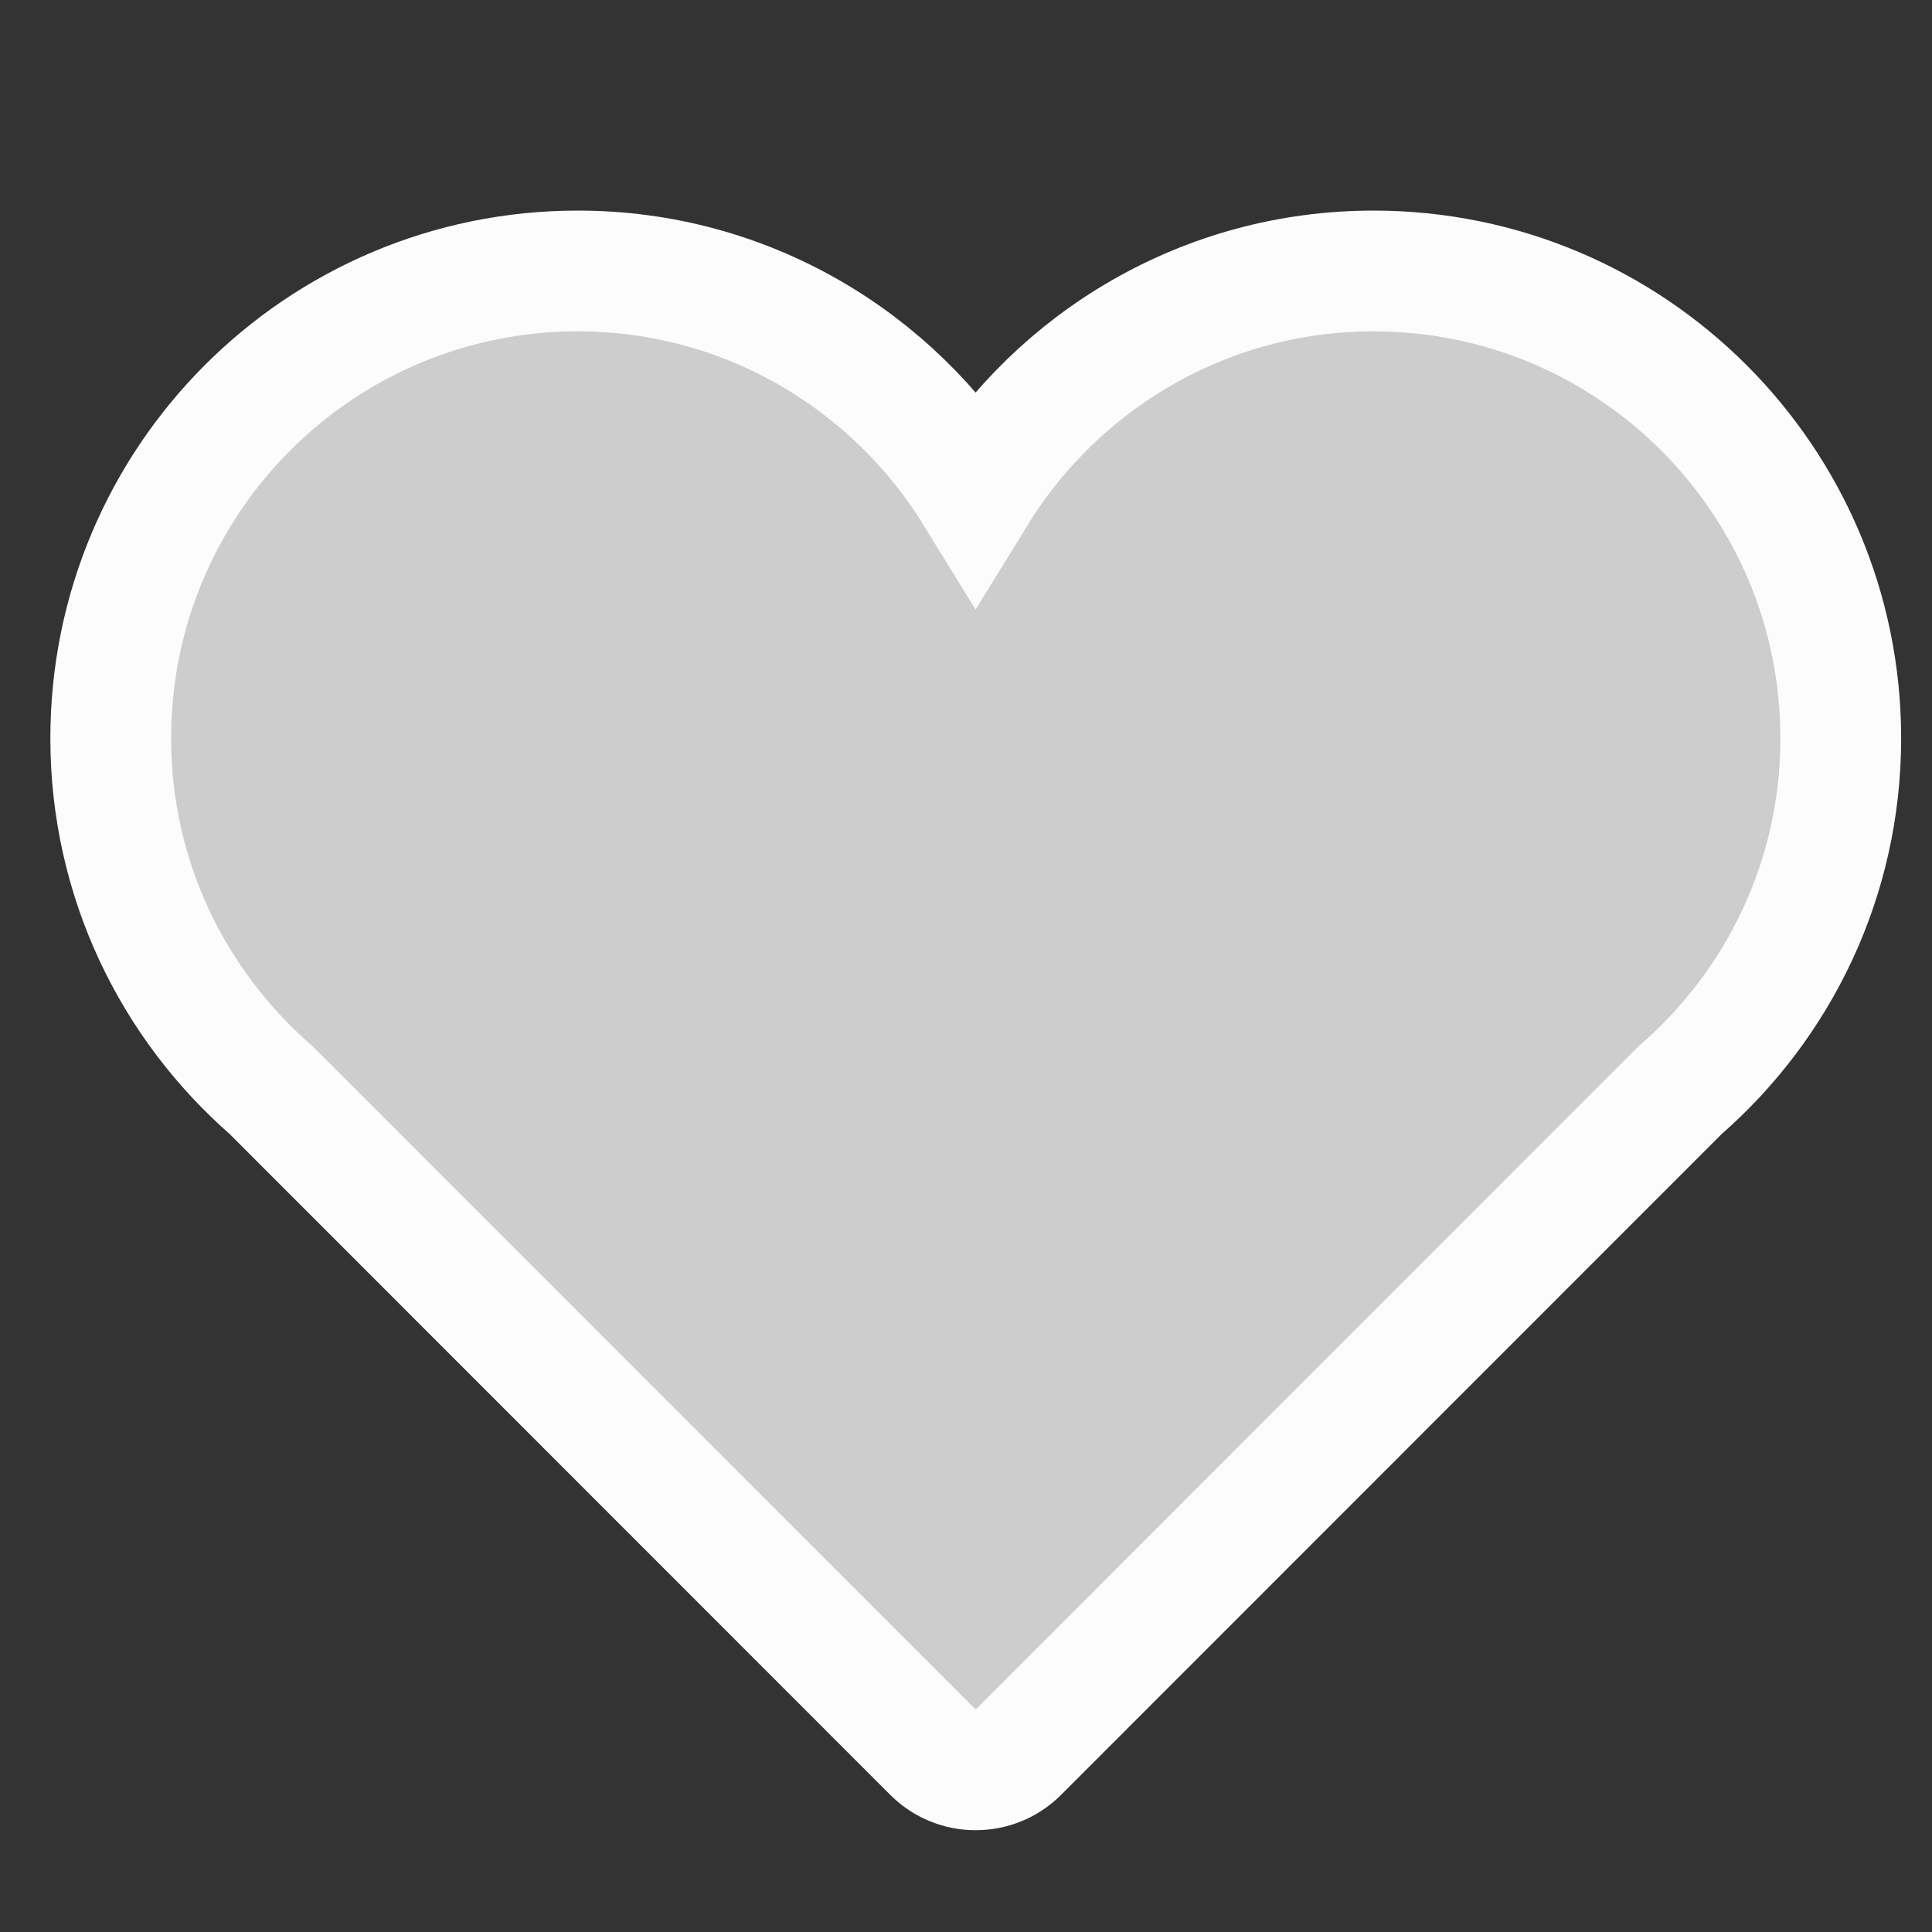 <?xml version="1.0" encoding="utf-8"?>
<!-- Generator: Adobe Illustrator 16.0.0, SVG Export Plug-In . SVG Version: 6.00 Build 0)  -->
<!DOCTYPE svg PUBLIC "-//W3C//DTD SVG 1.1//EN" "http://www.w3.org/Graphics/SVG/1.1/DTD/svg11.dtd">
<svg version="1.1" id="图层_1" xmlns="http://www.w3.org/2000/svg" xmlns:xlink="http://www.w3.org/1999/xlink" x="0px" y="0px"
	 width="32px" height="32px" viewBox="0 0 32 32" enable-background="new 0 0 32 32" xml:space="preserve">
<rect x="0" y="0" width="32" height="32" fill="#333333" stroke="none"/>
<g>
	<g>
		<g>
			<path fill="#CDCDCD" stroke="#FCFCFC" stroke-width="2" stroke-miterlimit="10" d="M30.489,12.229
				c0-4.276-3.465-7.741-7.739-7.741c-2.79,0-5.229,1.483-6.591,3.698C14.798,5.972,12.36,4.488,9.57,4.488
				c-4.275,0-7.736,3.465-7.736,7.741c0,2.326,1.03,4.408,2.655,5.825l10.964,10.968c0.188,0.188,0.441,0.292,0.706,0.292
				c0.266,0,0.521-0.104,0.708-0.292l10.964-10.968C29.459,16.637,30.489,14.555,30.489,12.229L30.489,12.229z"/>
		</g>
	</g>
</g>
</svg>
